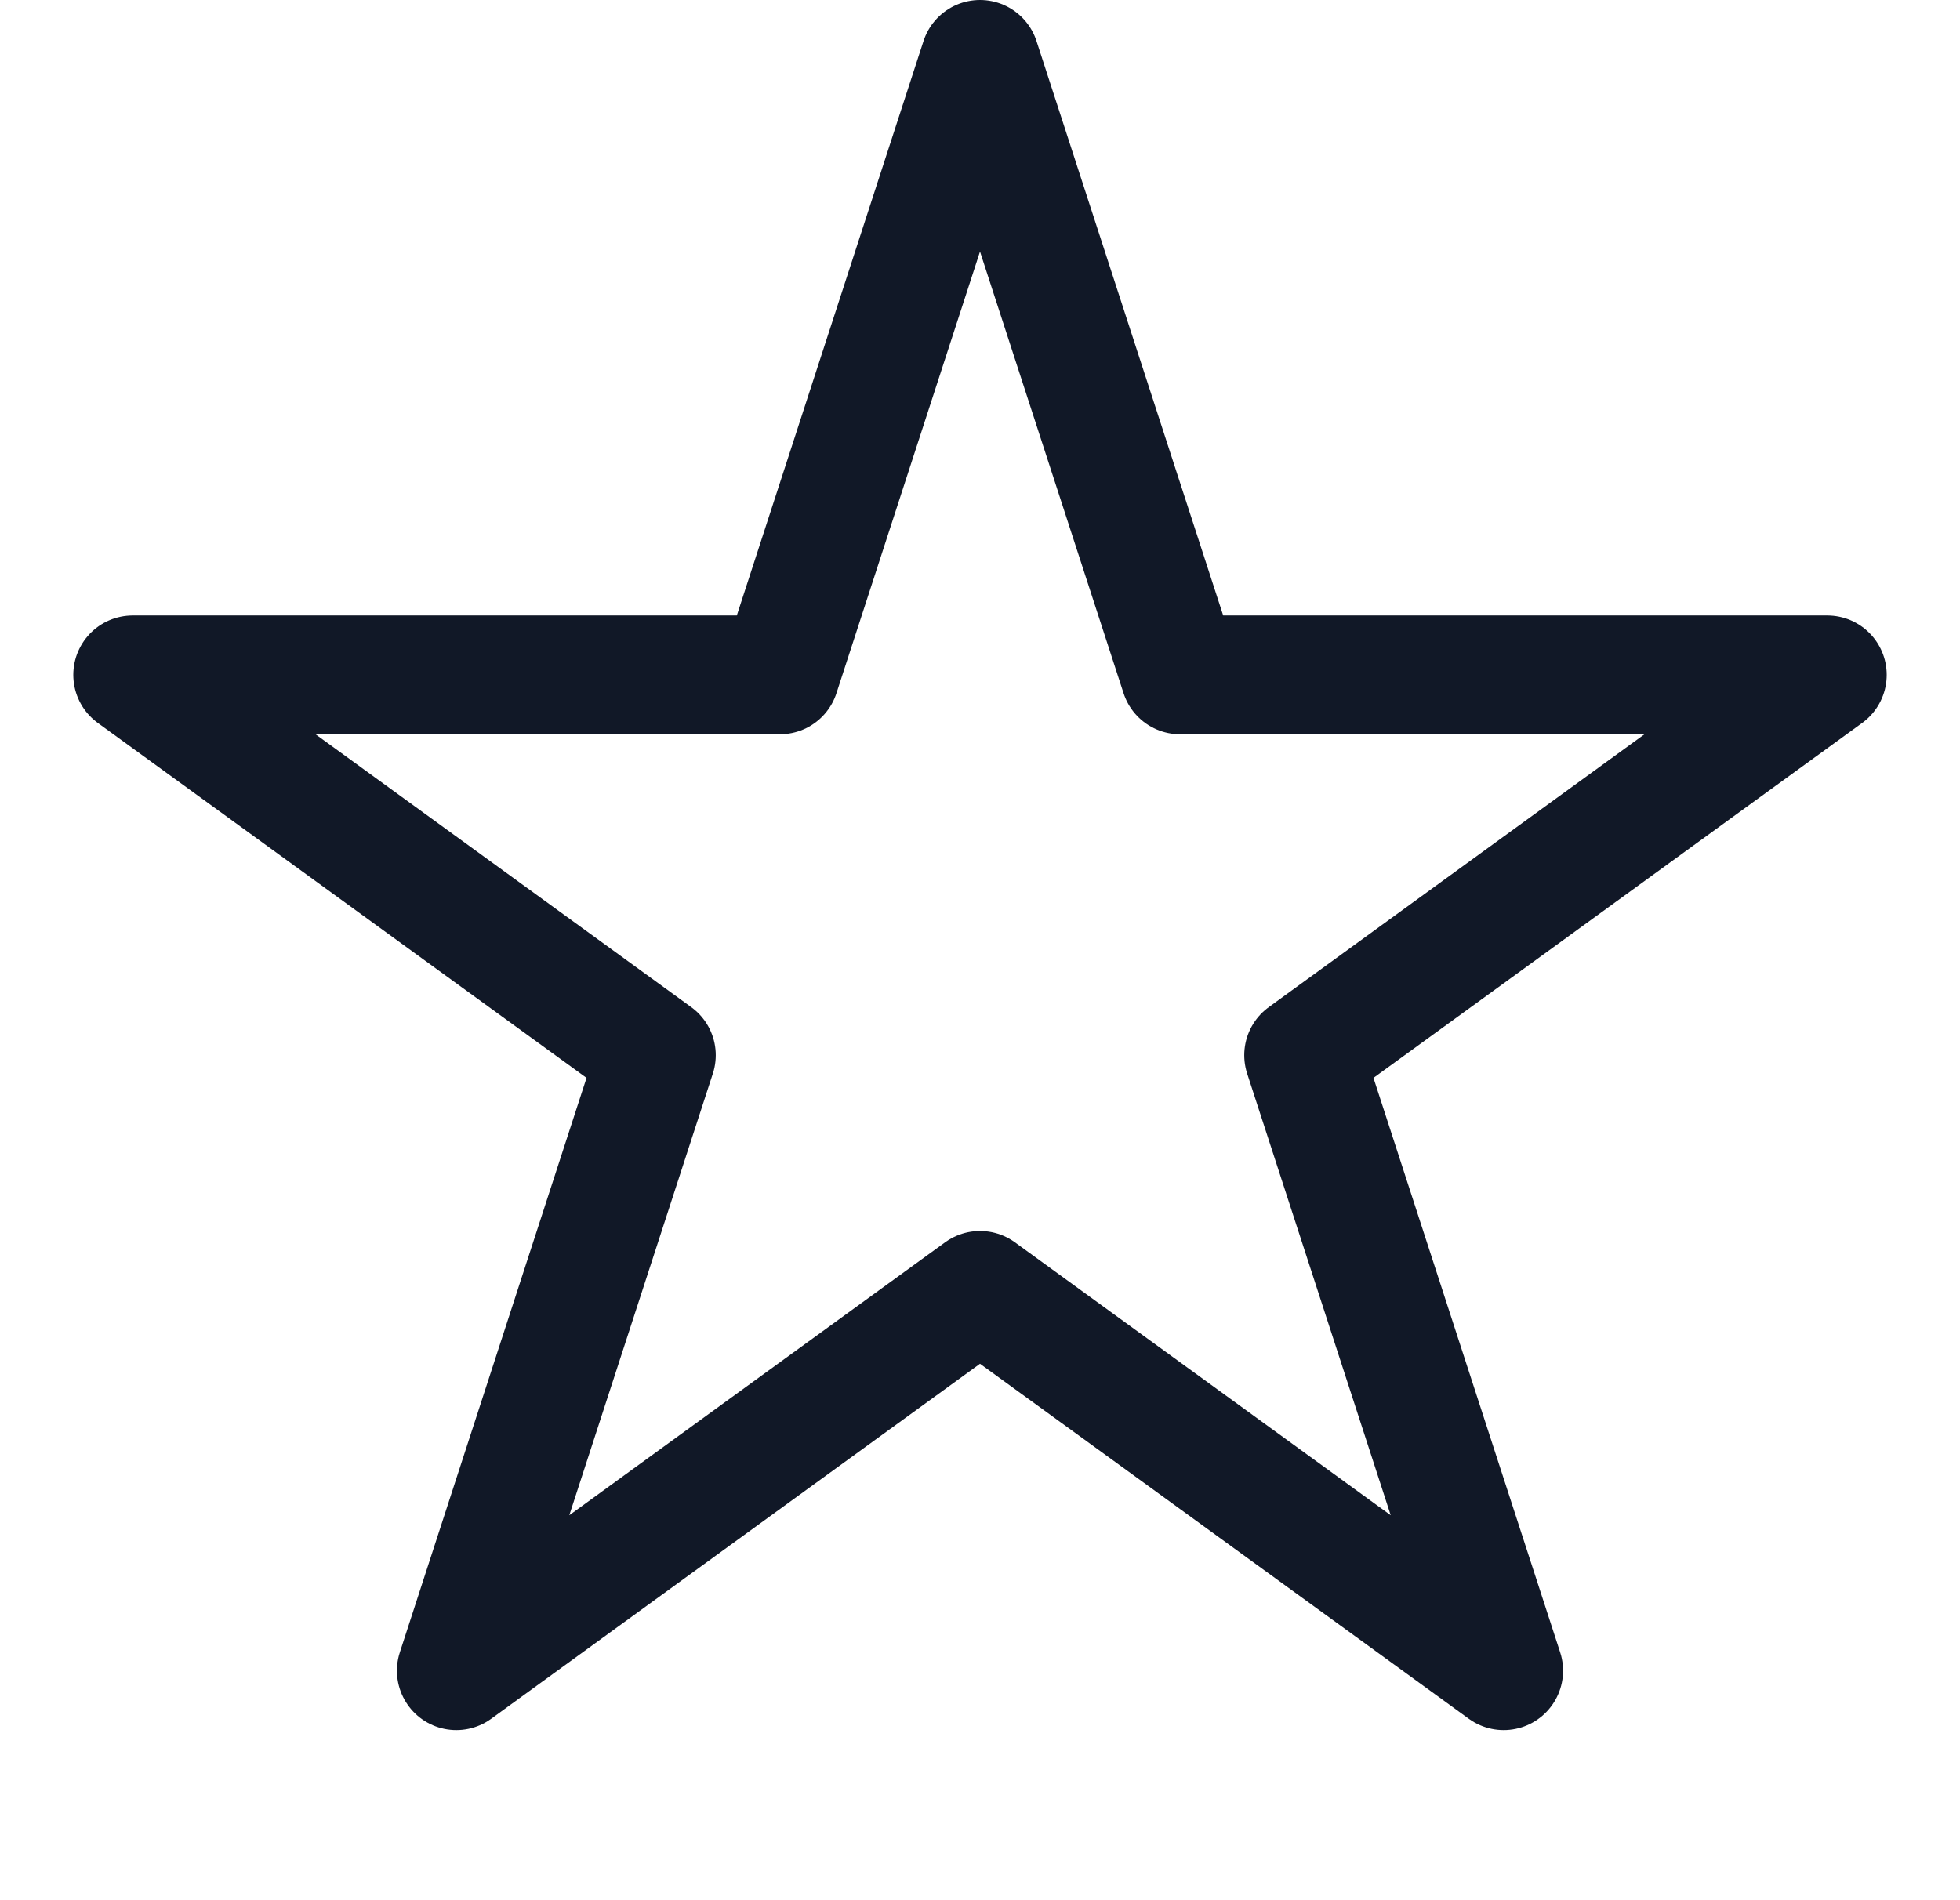 <svg xmlns="http://www.w3.org/2000/svg" width="33" height="32" fill="none" viewBox="0 0 33 32"><path stroke="#111827" stroke-linejoin="round" stroke-width="2" d="m16.5 1 3.368 10.365h10.898l-8.817 6.405 3.368 10.365L16.5 21.73l-8.817 6.405 3.368-10.365-8.817-6.405h10.898L16.5 1Z"/></svg>
